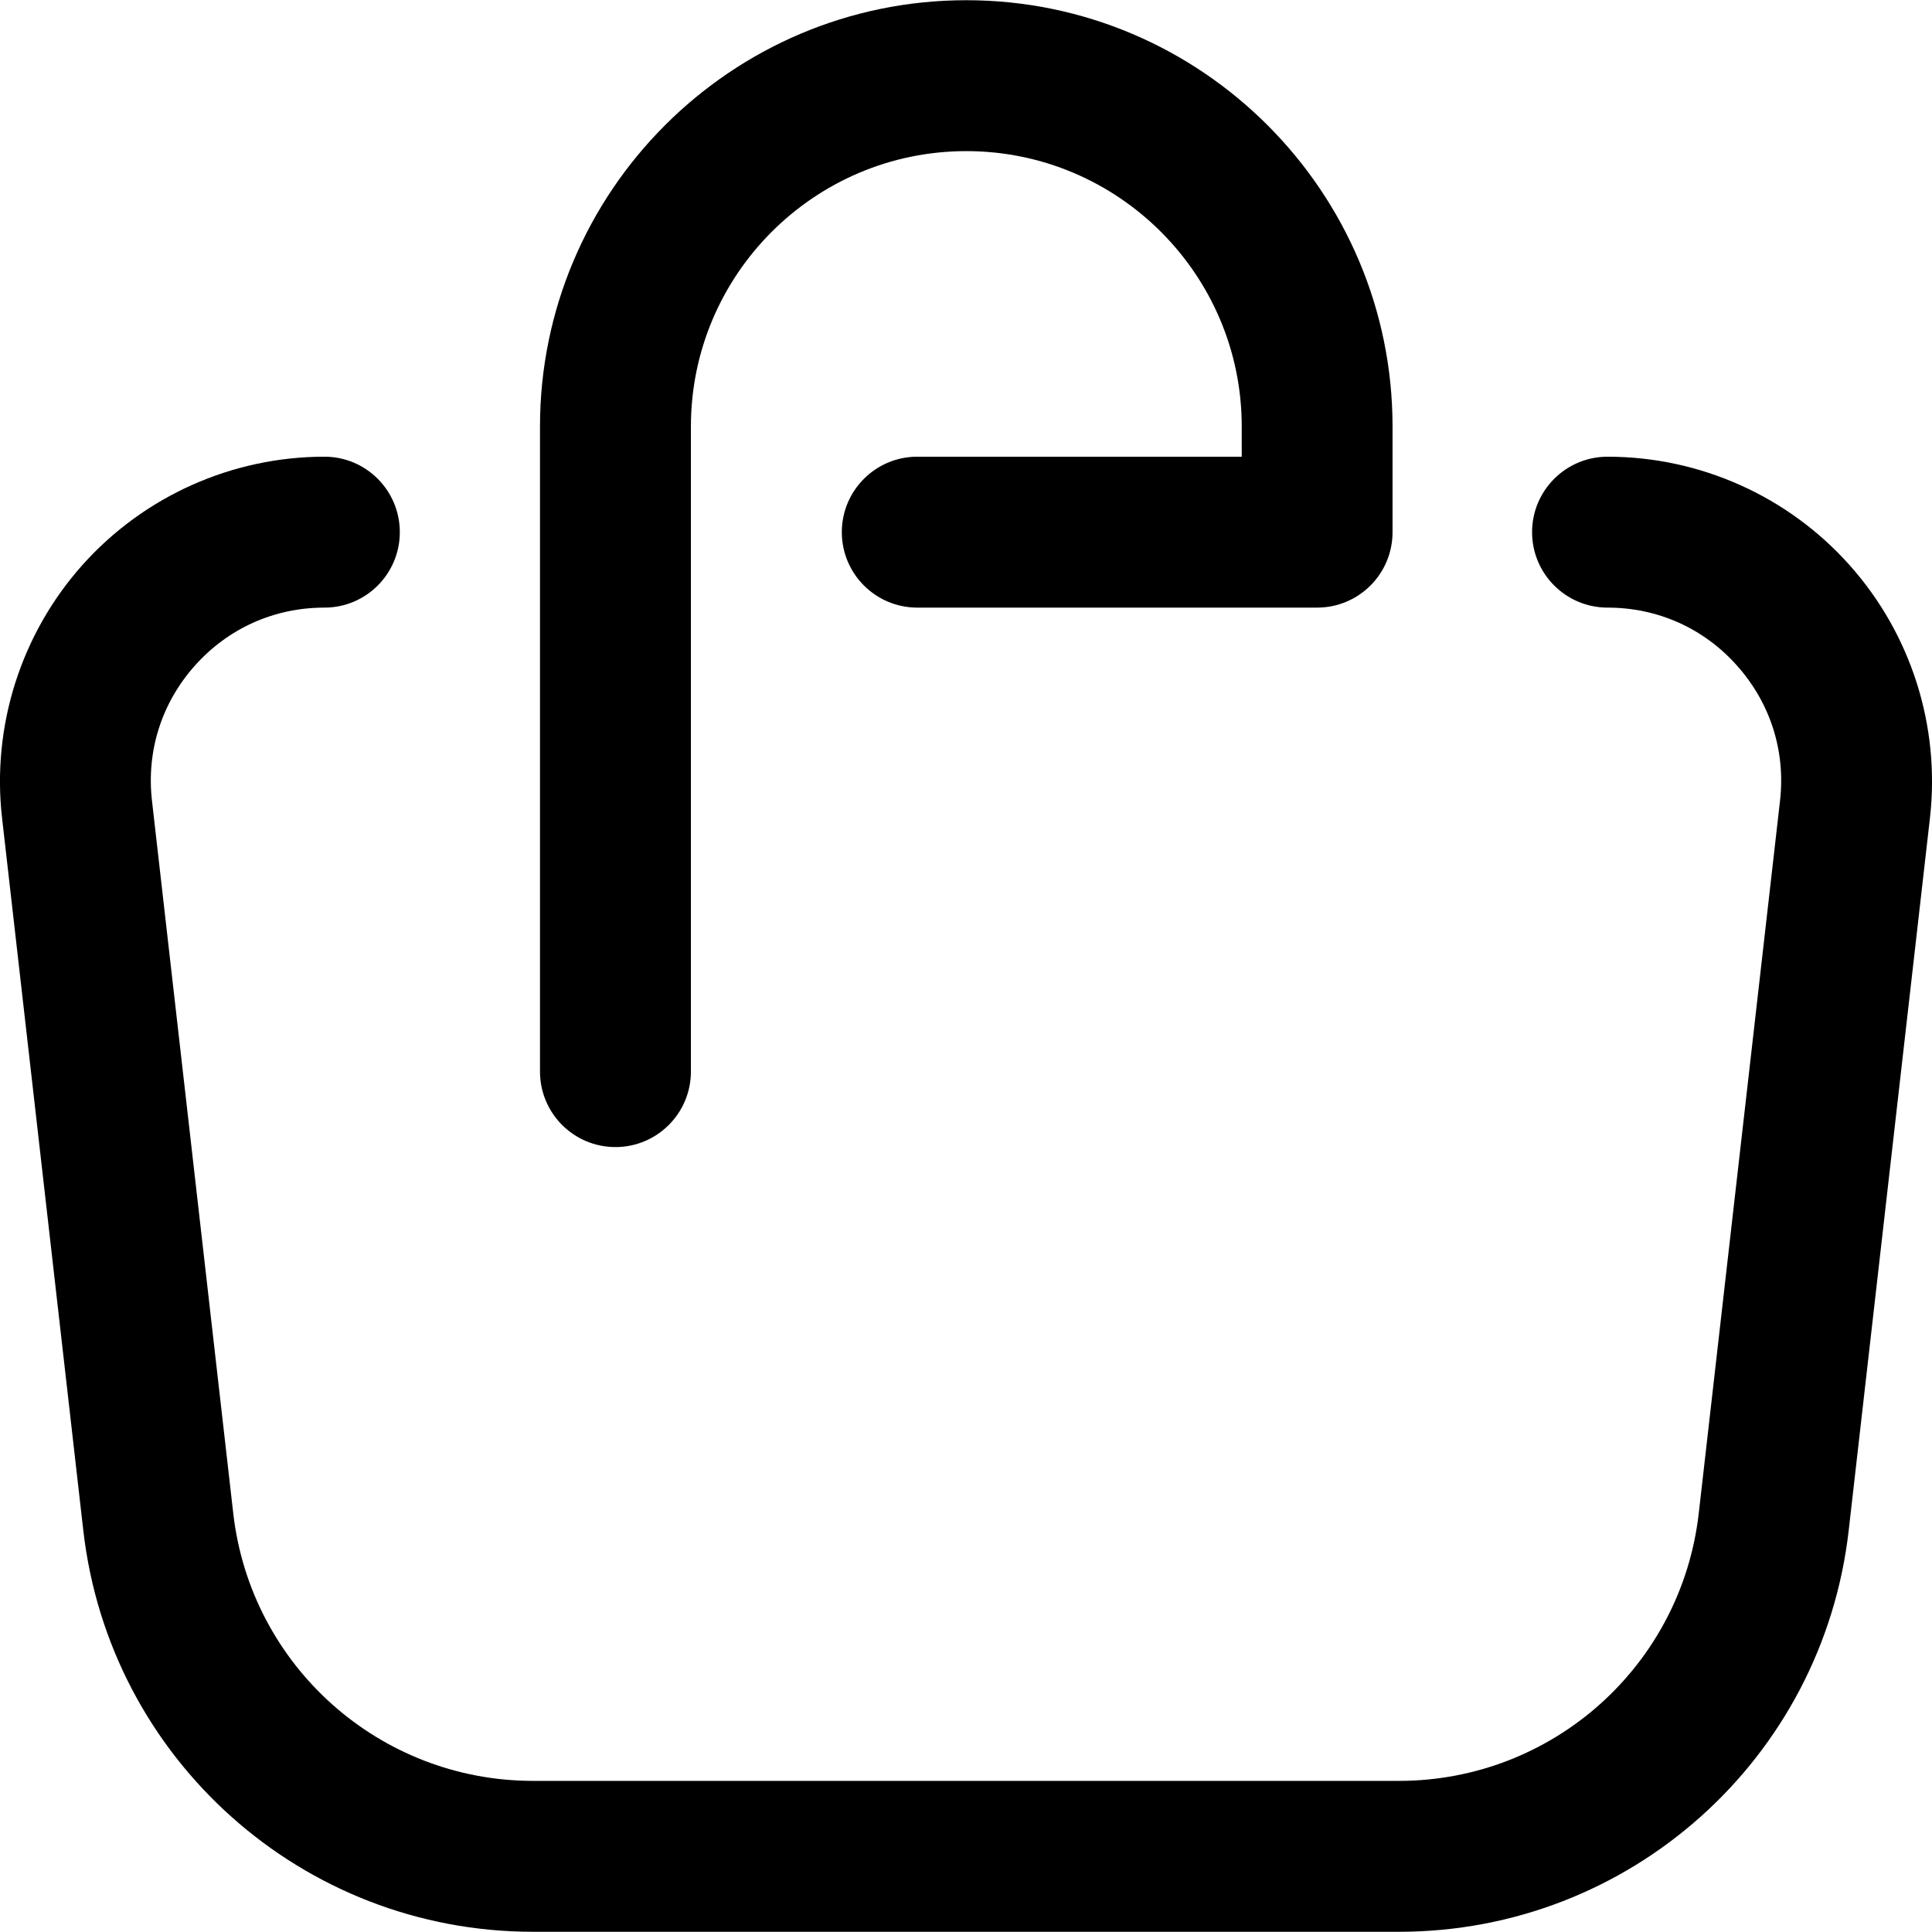 <svg width="18" height="18" viewBox="0 0 18 18" fill="none" xmlns="http://www.w3.org/2000/svg">
<path d="M17.981 7.62L17.224 14.258C16.981 16.39 15.18 17.998 13.034 17.998H4.966C2.82 17.998 1.019 16.39 0.776 14.258L0.019 7.62C-0.078 6.765 0.195 5.907 0.767 5.265C1.34 4.623 2.162 4.255 3.023 4.255C3.411 4.255 3.725 4.57 3.725 4.958C3.725 5.346 3.411 5.661 3.023 5.661C2.556 5.661 2.127 5.853 1.816 6.201C1.505 6.55 1.363 6.997 1.416 7.461L2.173 14.098C2.335 15.52 3.536 16.592 4.966 16.592H13.034C14.464 16.592 15.665 15.52 15.827 14.098L16.584 7.461C16.637 6.997 16.494 6.55 16.183 6.201C15.873 5.853 15.444 5.661 14.977 5.661C14.589 5.661 14.274 5.346 14.274 4.958C14.274 4.57 14.589 4.255 14.977 4.255C15.838 4.255 16.66 4.623 17.232 5.265C17.805 5.907 18.078 6.765 17.981 7.62ZM5.734 10.687C6.122 10.687 6.437 10.372 6.437 9.984V3.974C6.437 2.559 7.588 1.408 9.003 1.408C10.418 1.408 11.569 2.559 11.569 3.974V4.255H8.546C8.158 4.255 7.843 4.57 7.843 4.958C7.843 5.346 8.158 5.661 8.546 5.661H12.271C12.66 5.661 12.974 5.346 12.974 4.958V3.974C12.974 1.784 11.193 0.002 9.003 0.002C6.813 0.002 5.031 1.784 5.031 3.974V9.984C5.031 10.372 5.346 10.687 5.734 10.687Z" fill="black"/>
</svg>
